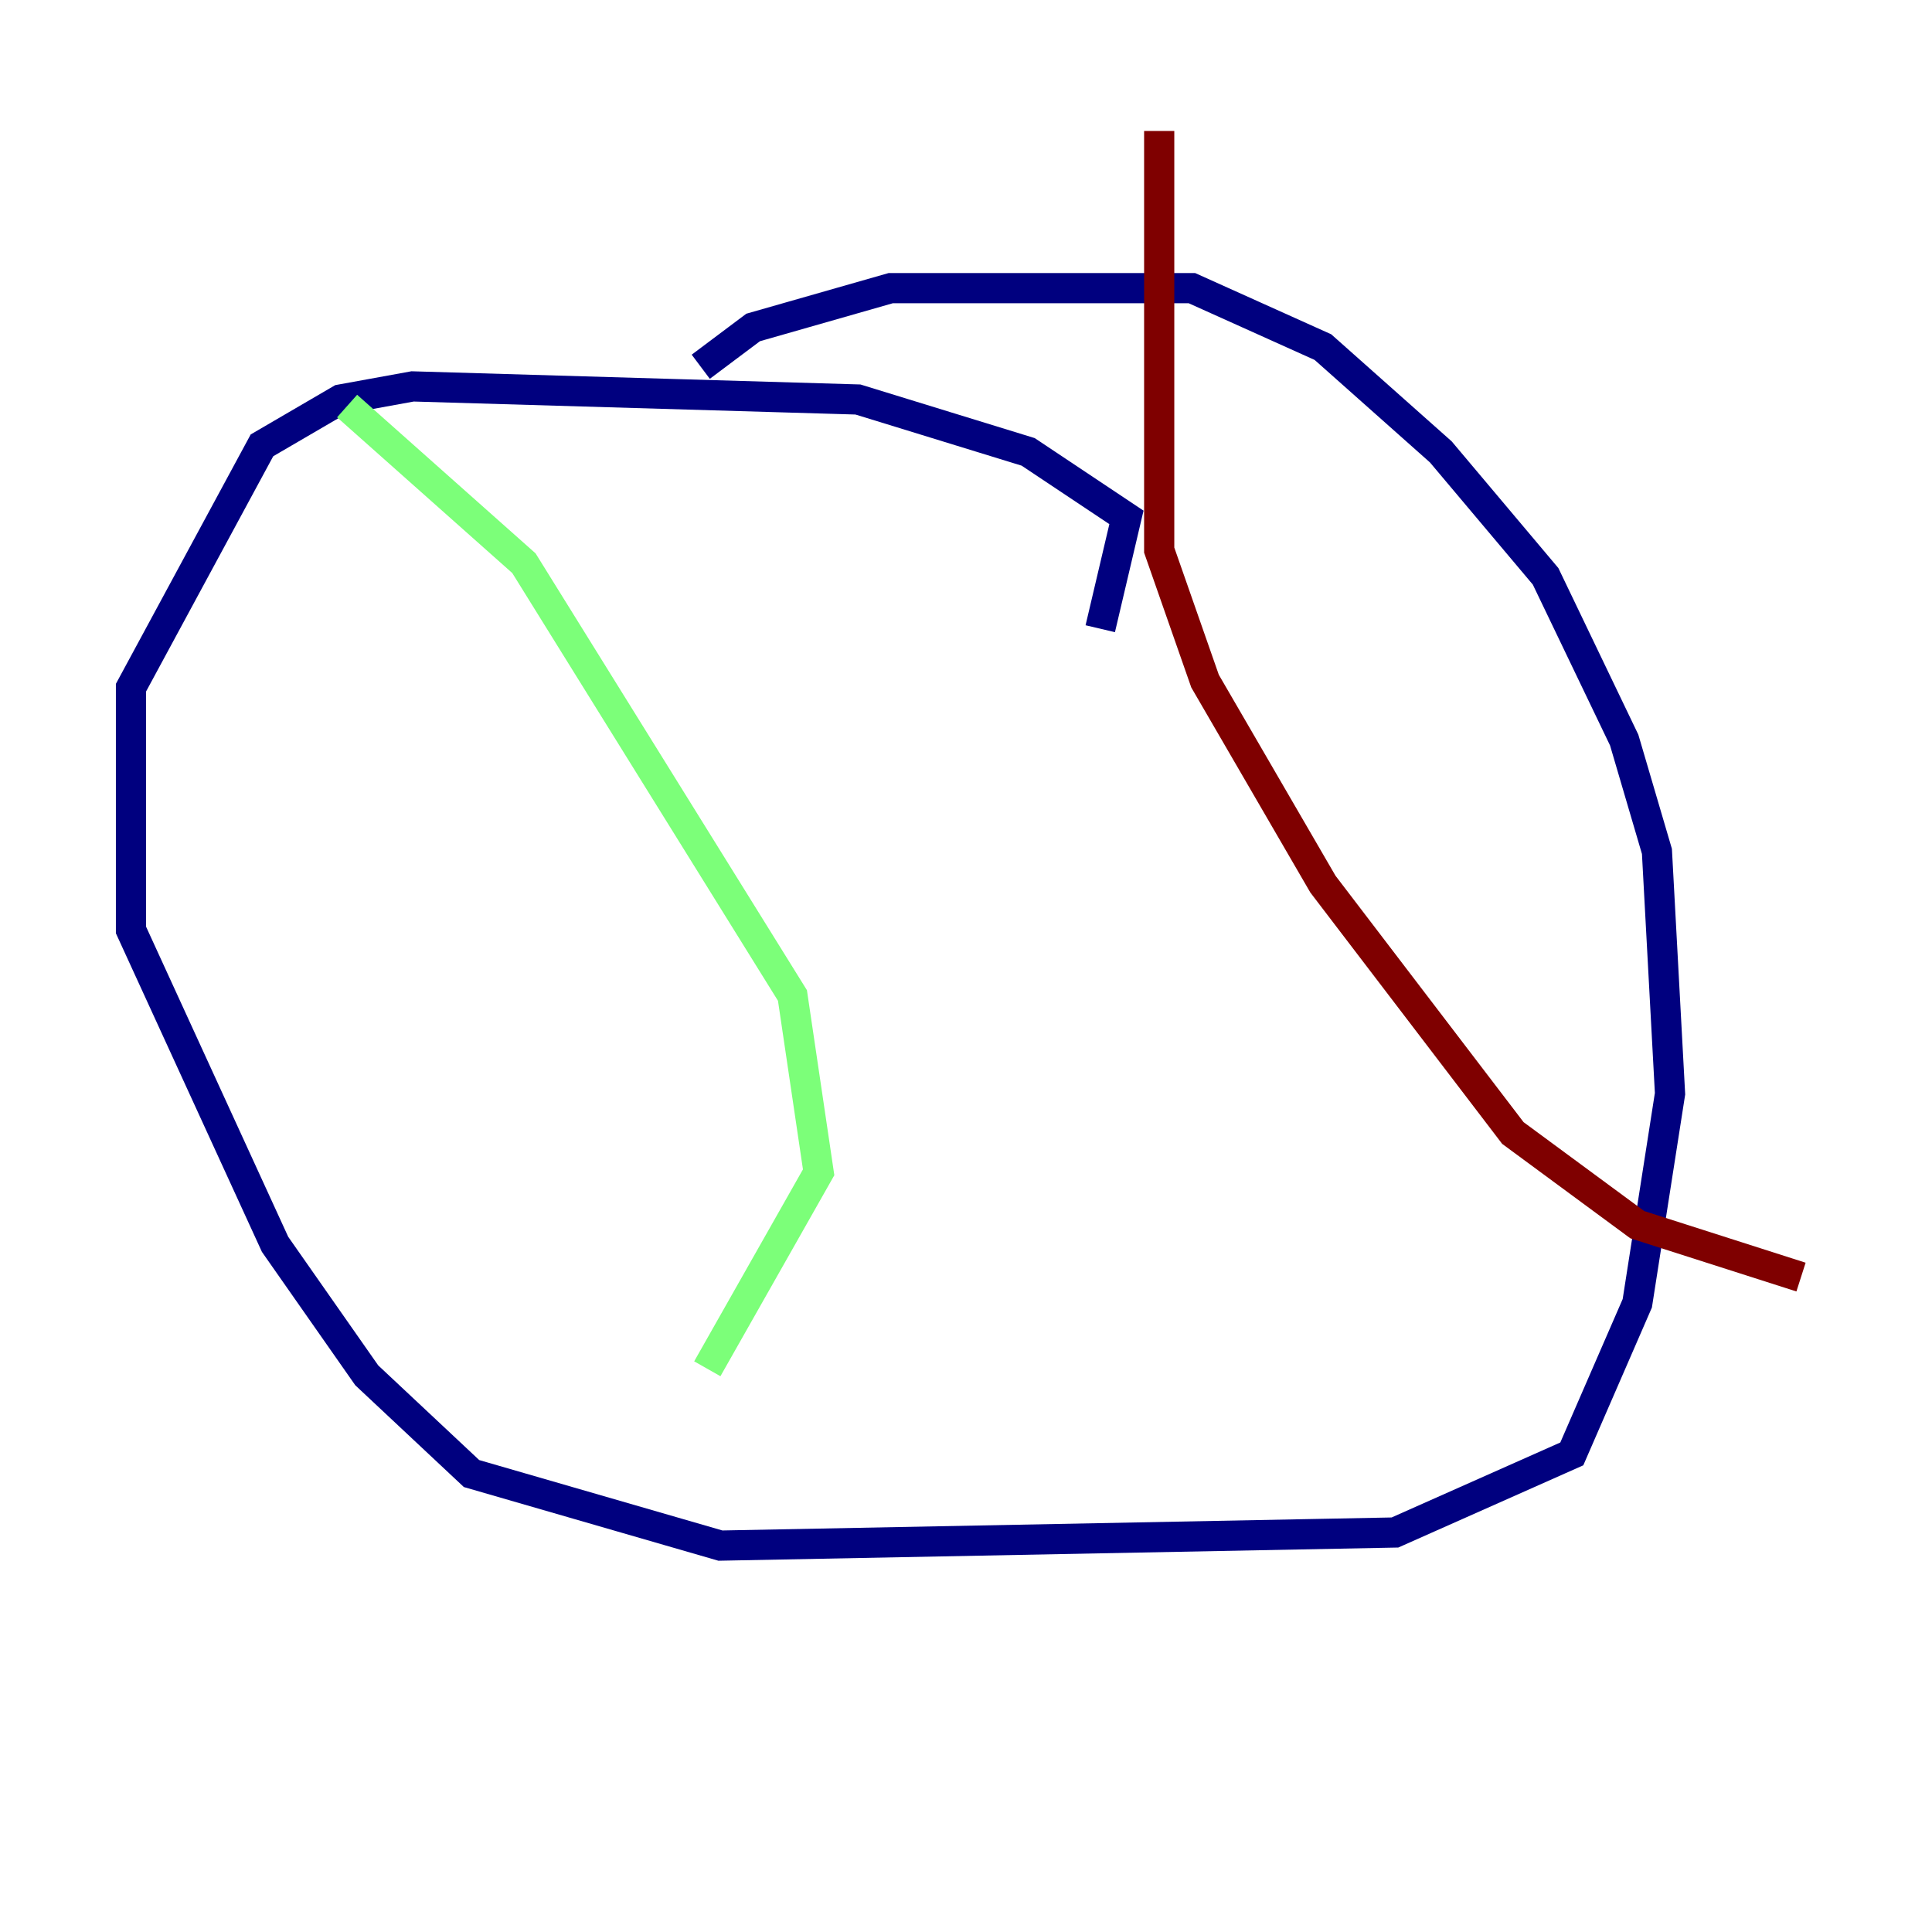<?xml version="1.0" encoding="utf-8" ?>
<svg baseProfile="tiny" height="128" version="1.2" viewBox="0,0,128,128" width="128" xmlns="http://www.w3.org/2000/svg" xmlns:ev="http://www.w3.org/2001/xml-events" xmlns:xlink="http://www.w3.org/1999/xlink"><defs /><polyline fill="none" points="72.895,41.654 74.63,34.278 68.122,29.939 56.841,26.468 27.336,25.6 22.563,26.468 17.356,29.505 8.678,45.559 8.678,61.614 18.224,82.441 24.298,91.119 31.241,97.627 47.729,102.4 92.42,101.532 104.136,96.325 108.475,86.346 110.644,72.461 109.776,56.407 107.607,49.031 102.4,38.183 95.458,29.939 87.647,22.997 78.969,19.091 59.01,19.091 49.898,21.695 46.427,24.298" stroke="#00007f" stroke-width="2" /><polyline fill="none" points="22.997,26.902 34.712,37.315 52.502,65.953 54.237,77.668 46.861,90.685" stroke="#7cff79" stroke-width="2" /><polyline fill="none" points="76.8,8.678 76.8,36.447 79.837,45.125 87.647,58.576 100.231,75.064 108.475,81.139 119.322,84.61" stroke="#7f0000" stroke-width="2" /></svg>